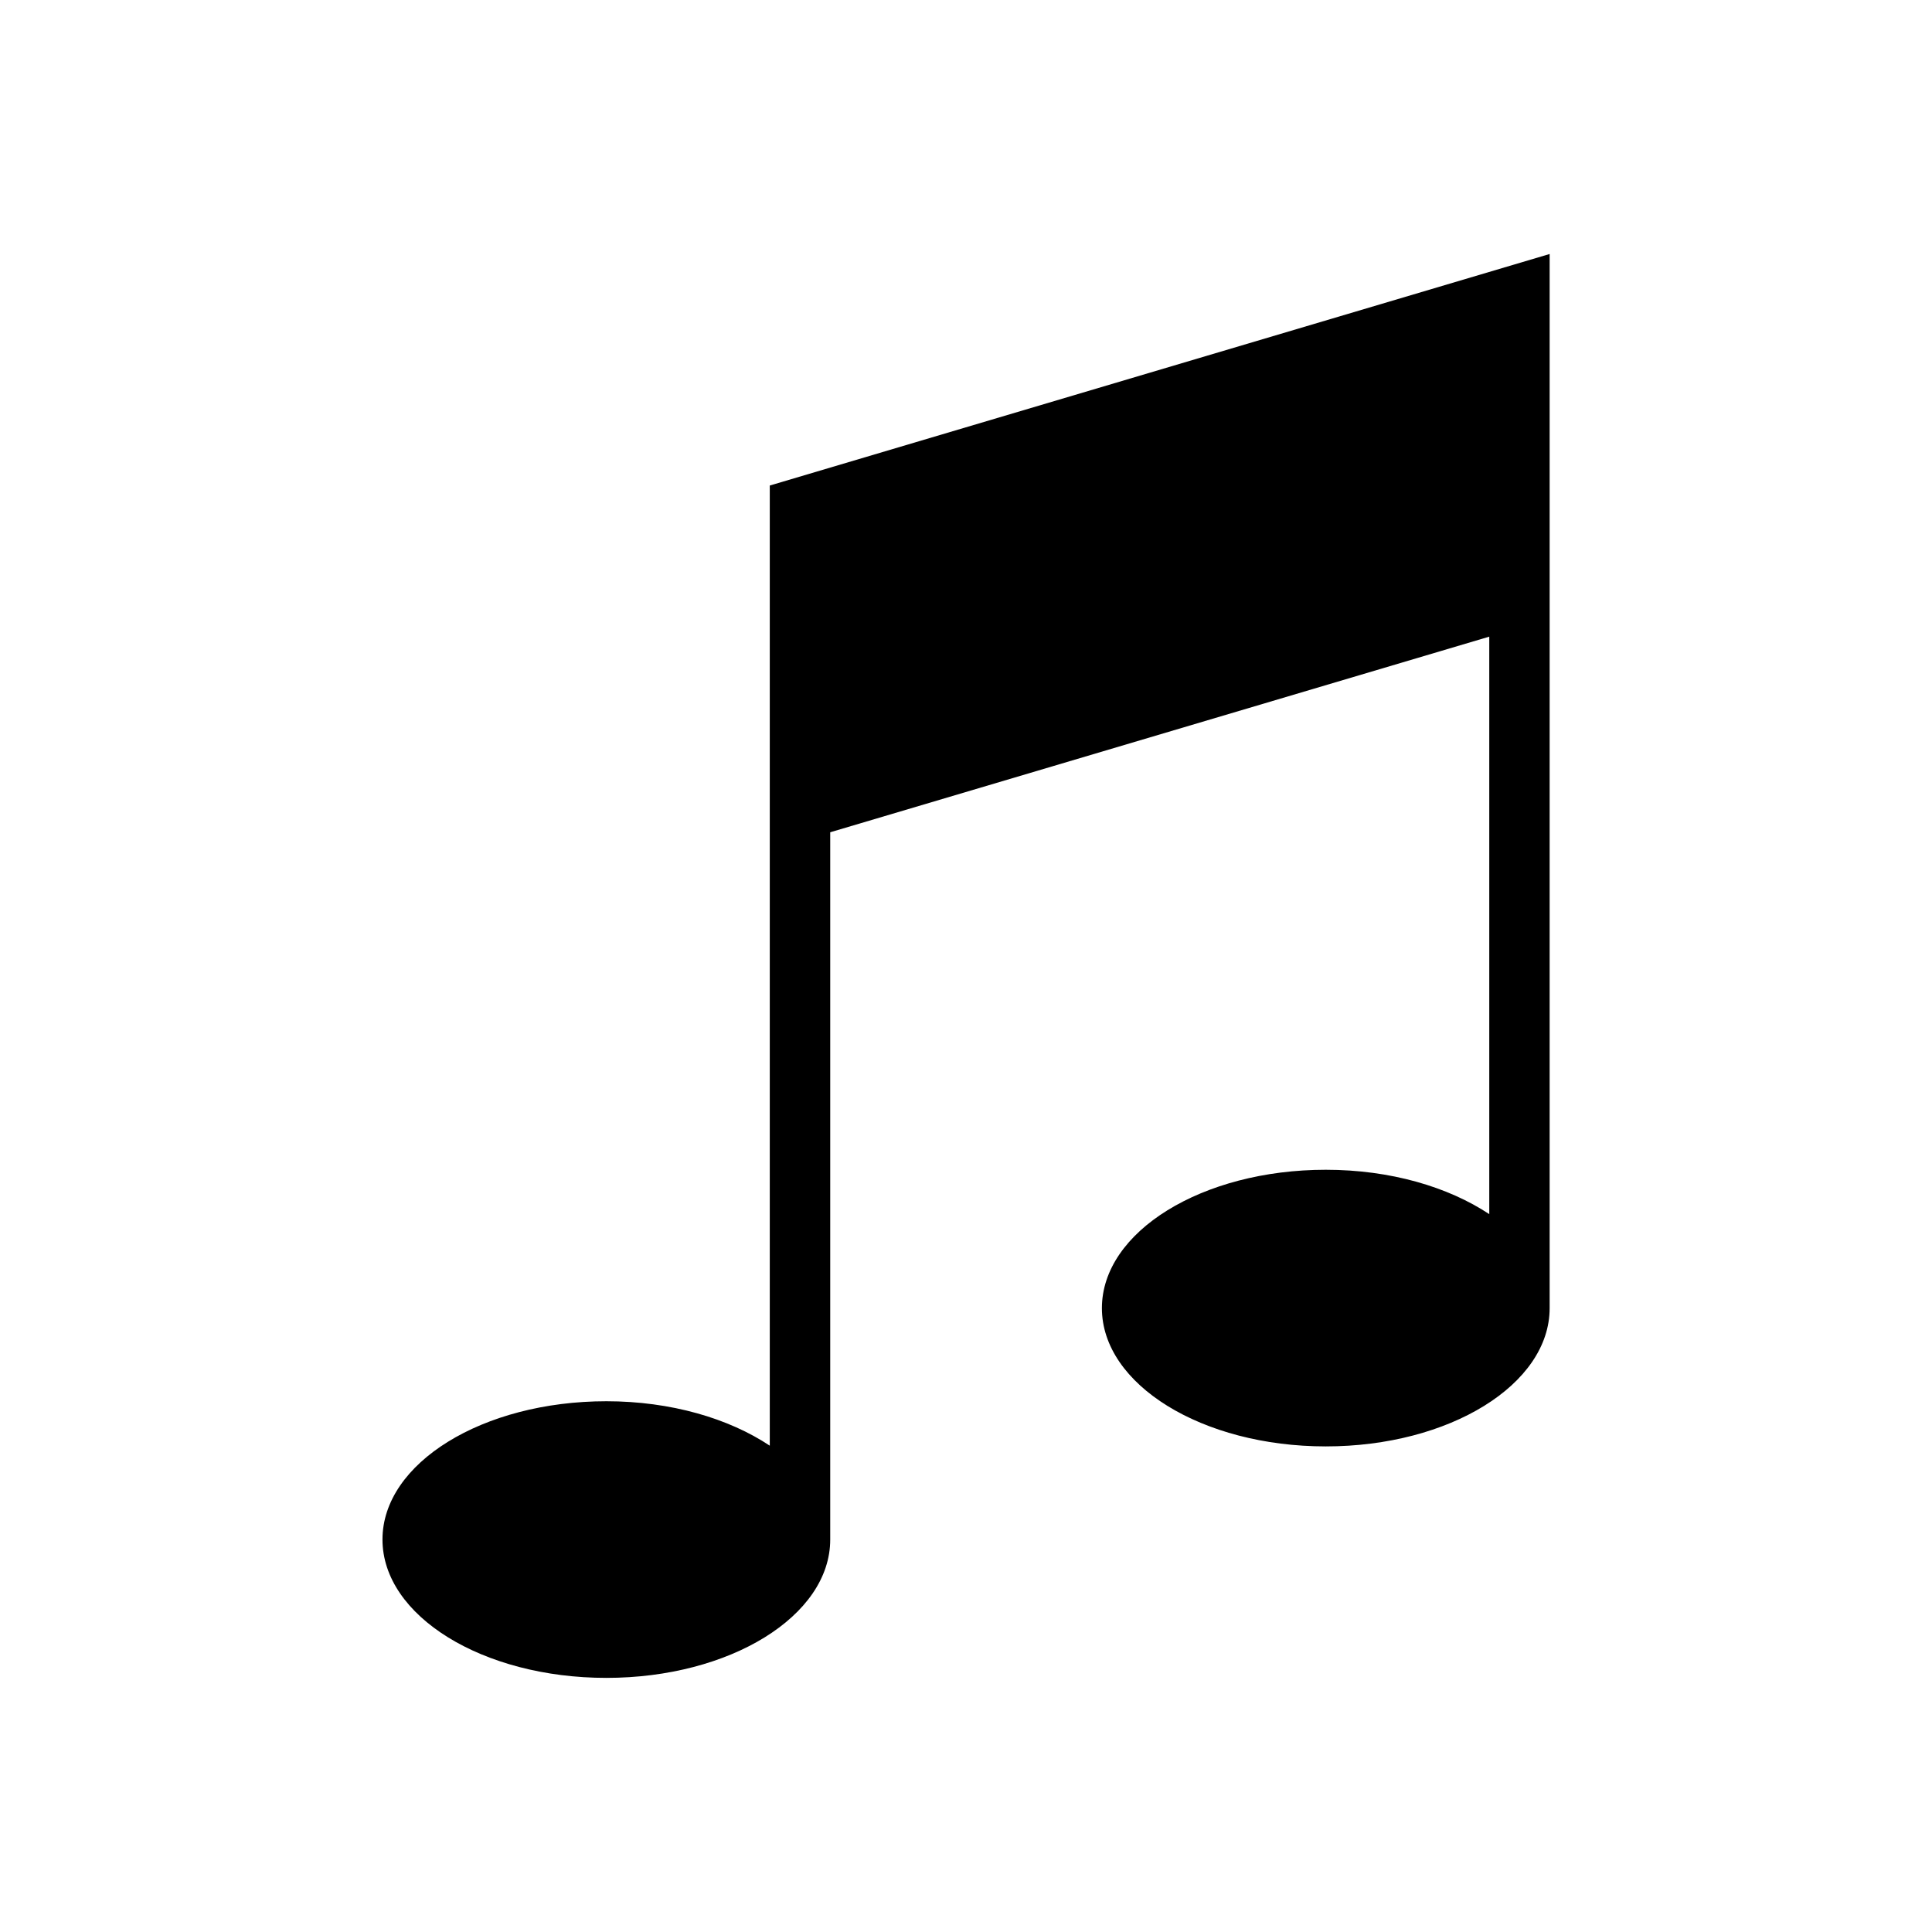 <svg xmlns="http://www.w3.org/2000/svg" width="1em" height="1em" viewBox="0 0 32 32"><path fill="currentColor" d="M12.75 8.042v15.903c-.676-.45-1.635-.736-2.707-.736c-2.048 0-3.708 1.024-3.708 2.29s1.66 2.292 3.708 2.292s3.708-1.026 3.708-2.29V13.785l10.916-3.24v9.565c-.678-.45-1.635-.735-2.708-.735c-2.048 0-3.708 1.025-3.708 2.292c0 1.265 1.66 2.29 3.708 2.29s3.708-1.025 3.708-2.29V4.207z"/></svg>